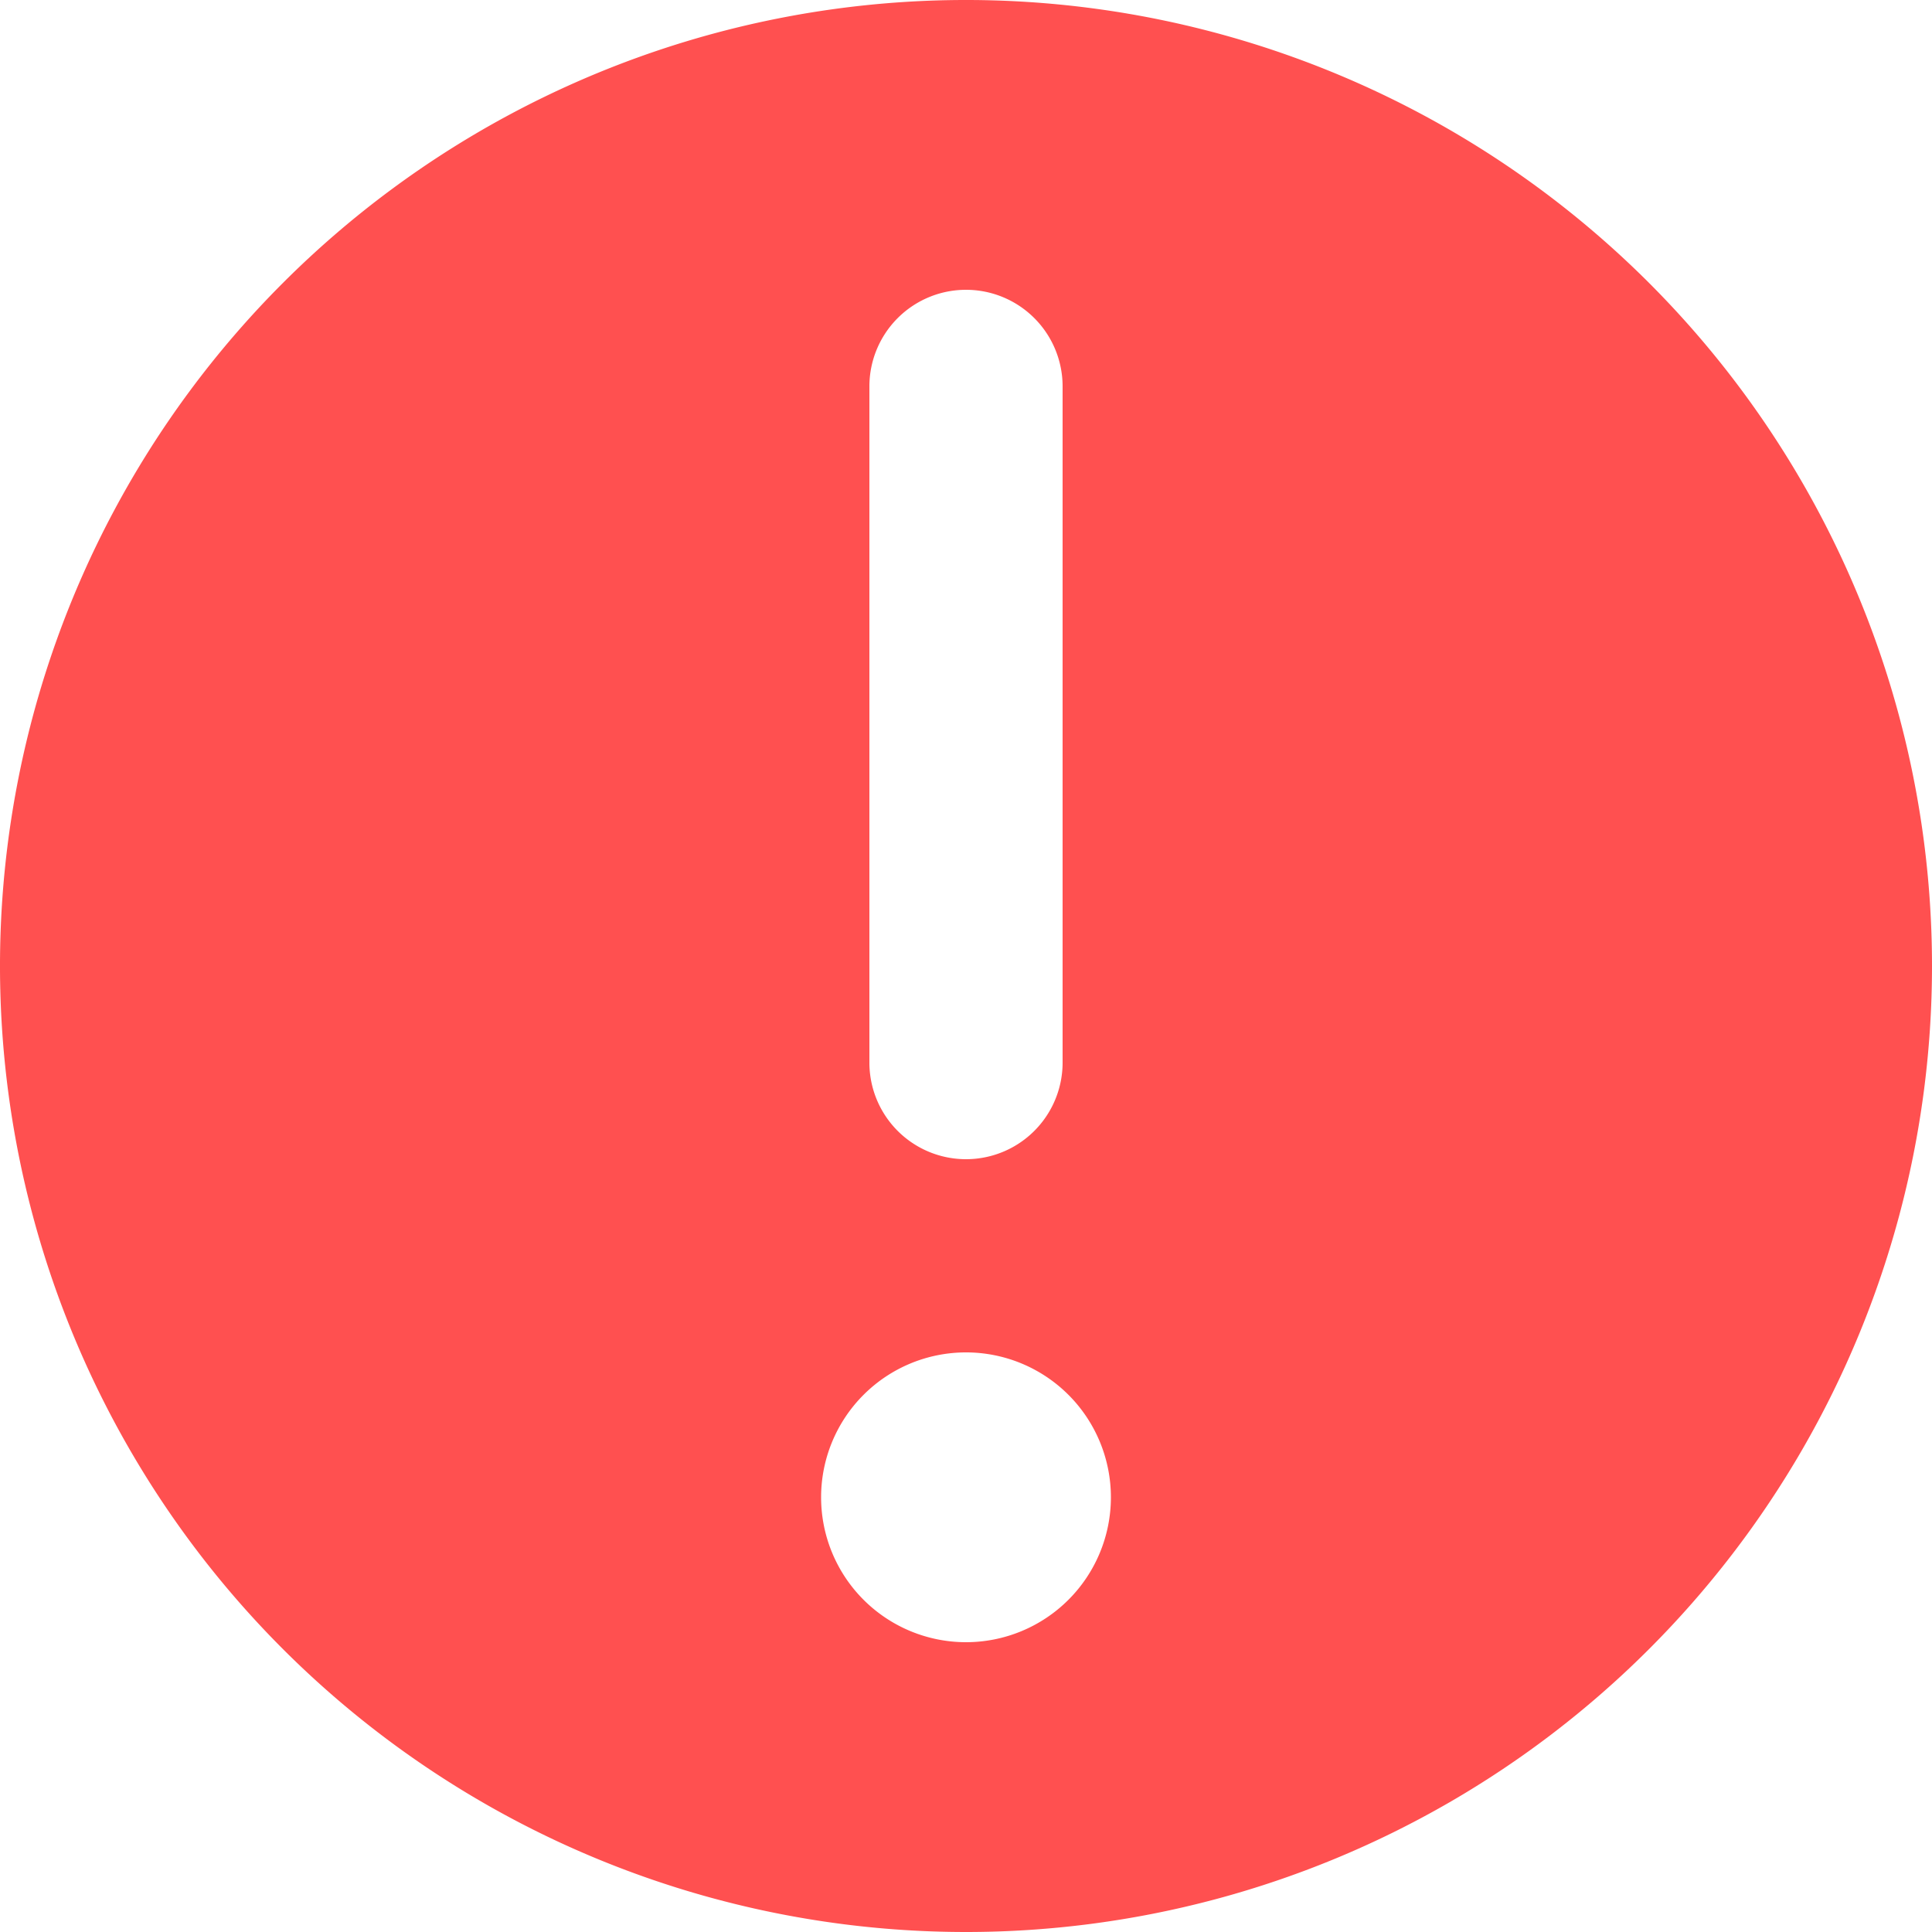 <svg id="图层_1" data-name="图层 1" xmlns="http://www.w3.org/2000/svg" viewBox="0 0 20 20"><title>画板 1</title><g id="警示"><path id="Oval-Copy" d="M10,20A10,10,0,1,1,20,10,10,10,0,0,1,10,20ZM10,3A1,1,0,0,0,9,4v7a1,1,0,0,0,2,0V4A1,1,0,0,0,10,3Zm0,11a1.5,1.5,0,1,0,1.5,1.5A1.5,1.5,0,0,0,10,14Z" style="fill:#ff5050"/></g></svg>
